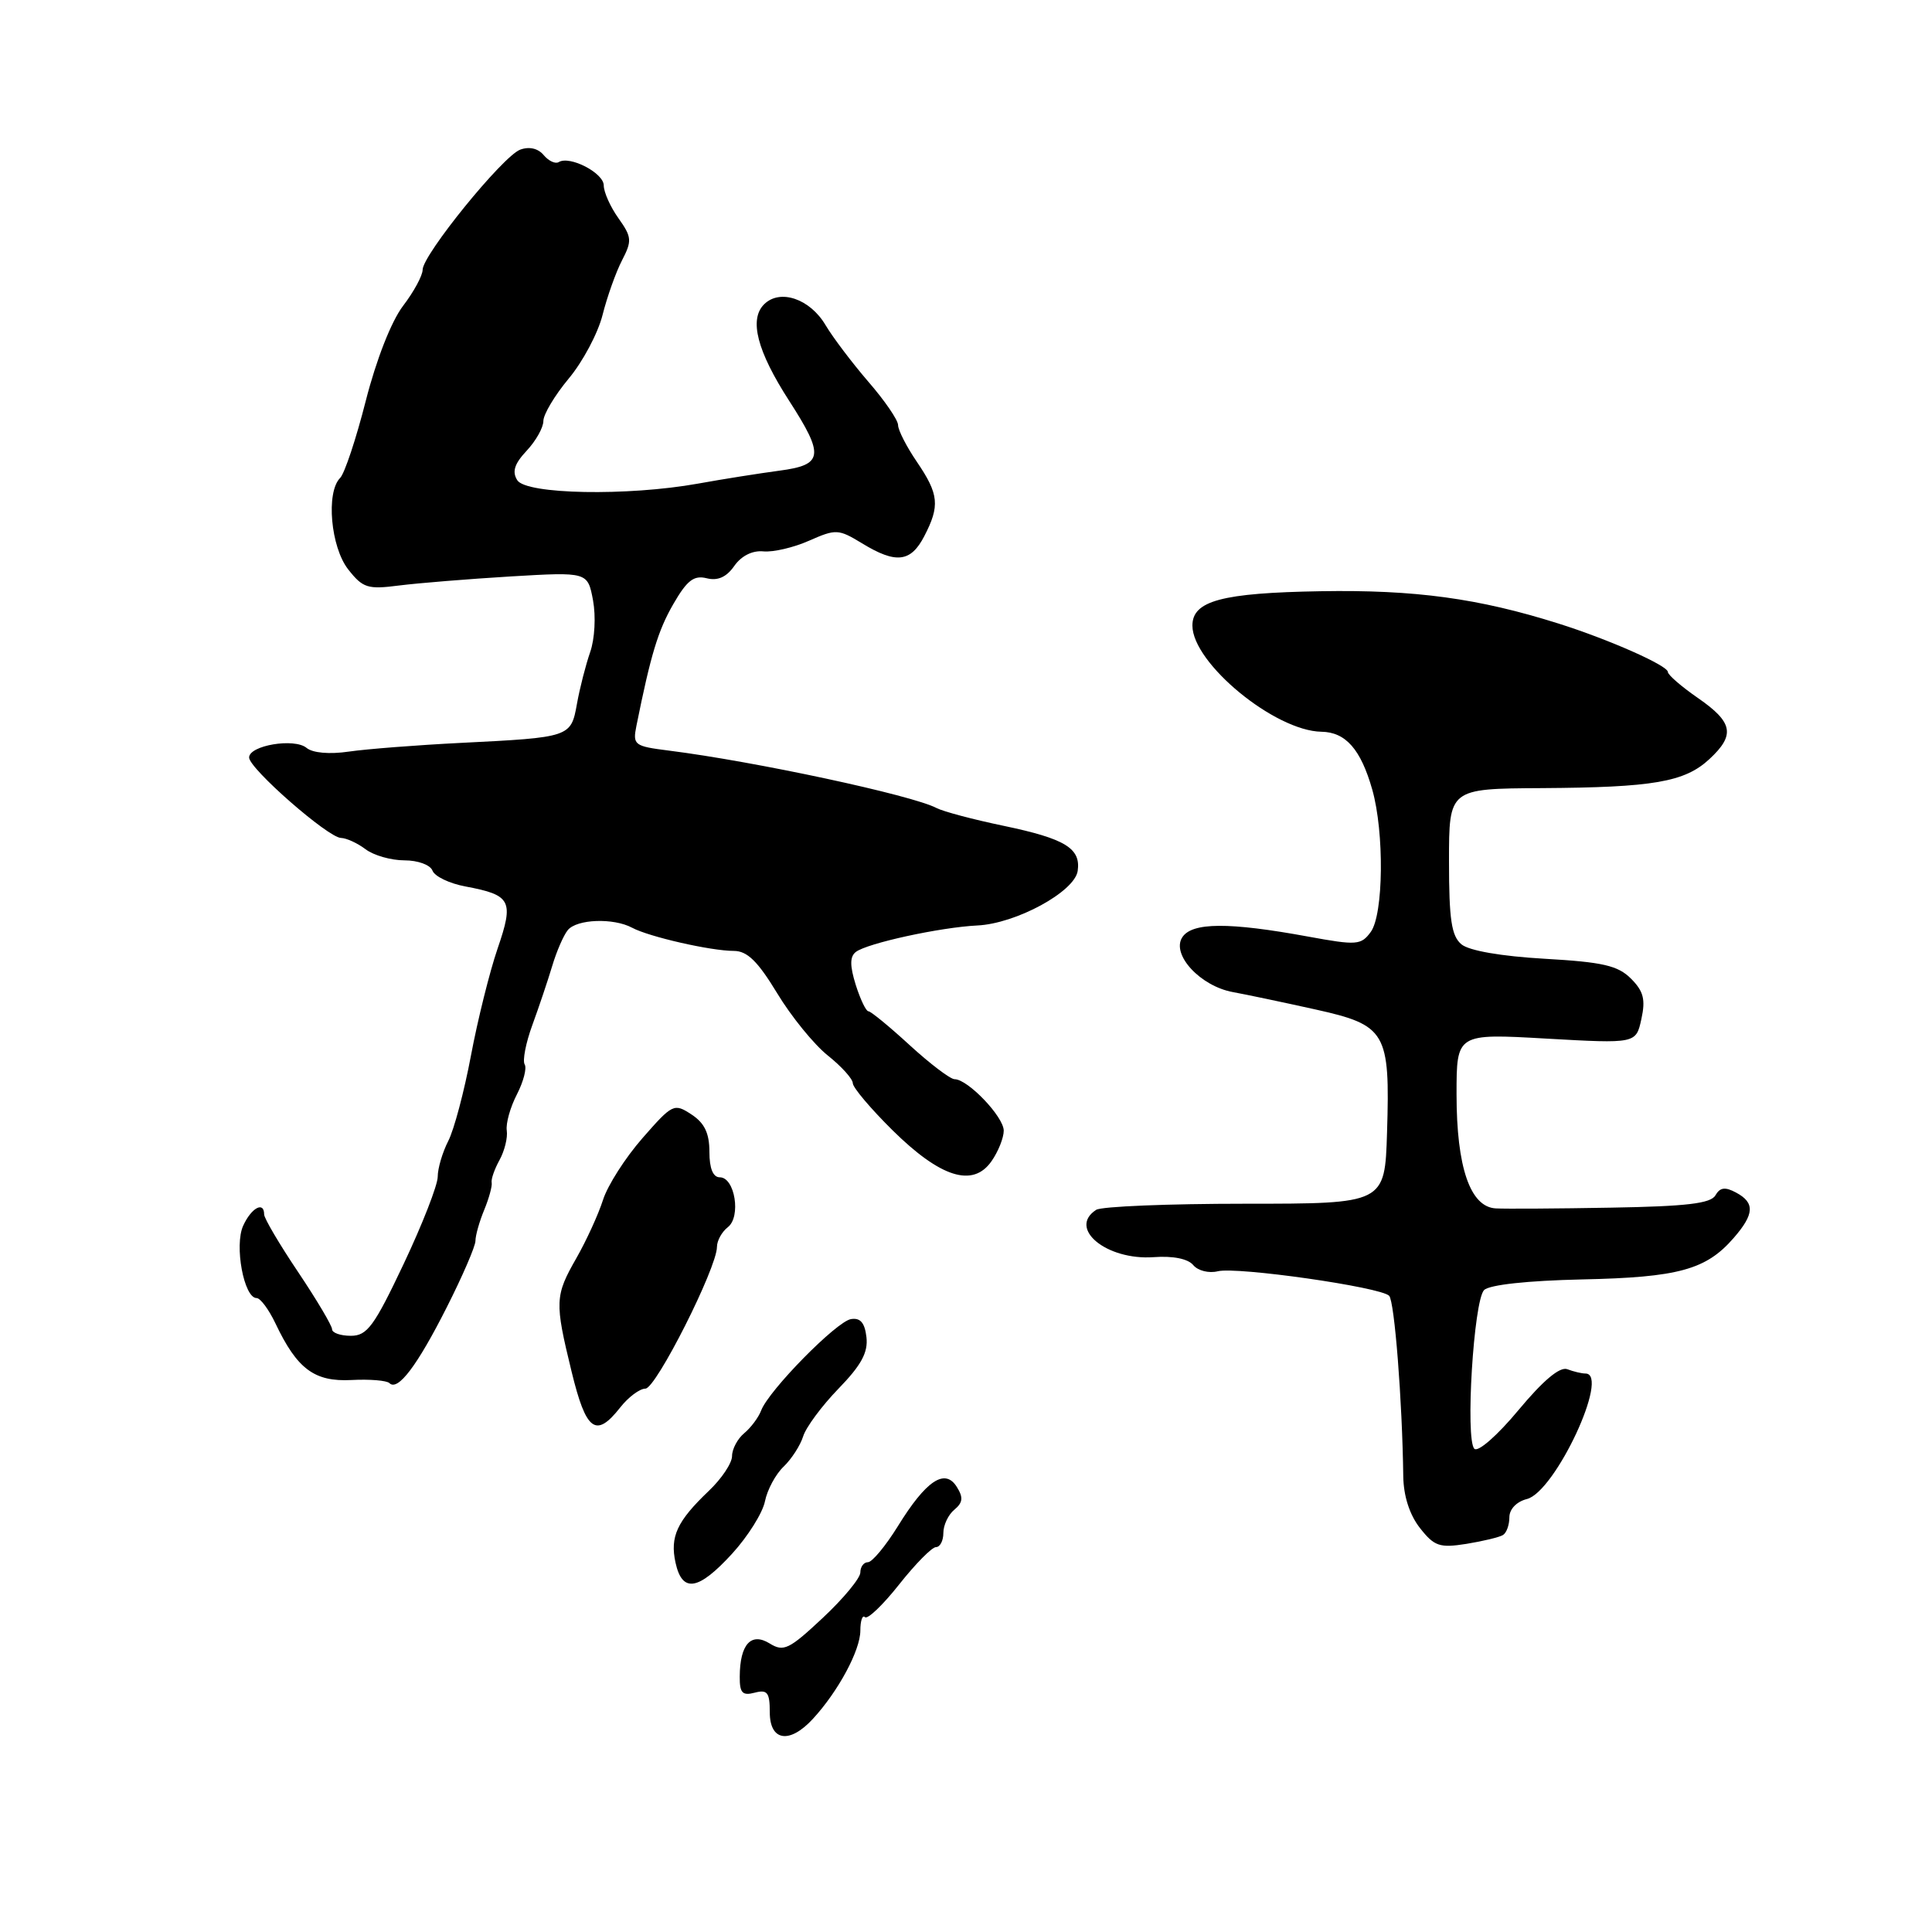 <?xml version="1.0" encoding="UTF-8" standalone="no"?>
<!DOCTYPE svg PUBLIC "-//W3C//DTD SVG 1.1//EN" "http://www.w3.org/Graphics/SVG/1.1/DTD/svg11.dtd" >
<svg xmlns="http://www.w3.org/2000/svg" xmlns:xlink="http://www.w3.org/1999/xlink" version="1.1" viewBox="0 0 256 256">
 <g >
 <path fill="currentColor"
d=" M 107.72 227.75 C 111.08 224.10 113.99 218.68 114.00 216.08 C 114.00 214.75 114.28 213.94 114.61 214.28 C 114.95 214.62 116.99 212.67 119.14 209.95 C 121.29 207.23 123.49 205.00 124.02 205.00 C 124.56 205.00 125.00 204.16 125.00 203.12 C 125.00 202.09 125.65 200.70 126.46 200.04 C 127.59 199.10 127.66 198.42 126.78 197.02 C 125.21 194.50 122.71 196.17 118.96 202.25 C 117.34 204.86 115.56 207.00 115.01 207.00 C 114.45 207.00 114.00 207.61 114.00 208.36 C 114.00 209.11 111.76 211.82 109.02 214.38 C 104.56 218.56 103.83 218.91 101.99 217.77 C 99.52 216.24 98.04 217.88 98.02 222.16 C 98.00 224.32 98.37 224.72 100.00 224.29 C 101.68 223.85 102.00 224.26 102.00 226.88 C 102.00 230.72 104.63 231.12 107.72 227.75 Z  M 97.02 205.86 C 99.10 203.58 101.06 200.46 101.36 198.93 C 101.67 197.40 102.78 195.33 103.84 194.33 C 104.89 193.32 106.05 191.52 106.42 190.33 C 106.79 189.13 108.89 186.29 111.10 184.01 C 114.12 180.90 115.04 179.21 114.81 177.19 C 114.59 175.27 114.00 174.58 112.75 174.79 C 110.82 175.12 101.88 184.22 100.86 186.89 C 100.51 187.82 99.50 189.17 98.61 189.91 C 97.73 190.64 97.00 192.01 97.00 192.94 C 97.00 193.87 95.61 195.95 93.91 197.56 C 89.70 201.58 88.76 203.61 89.51 207.06 C 90.40 211.11 92.53 210.77 97.02 205.86 Z  M 199.15 203.40 C 199.62 203.12 200.00 202.06 200.00 201.05 C 200.00 199.97 200.95 198.98 202.32 198.63 C 206.07 197.69 213.39 182.00 210.08 182.00 C 209.58 182.00 208.49 181.74 207.68 181.43 C 206.70 181.05 204.49 182.90 201.21 186.84 C 198.42 190.20 195.85 192.45 195.36 191.97 C 194.14 190.74 195.27 172.33 196.65 170.94 C 197.36 170.24 202.40 169.69 209.65 169.53 C 222.38 169.26 226.06 168.25 229.71 164.05 C 232.47 160.88 232.55 159.37 230.05 158.03 C 228.59 157.24 227.91 157.33 227.30 158.39 C 226.69 159.47 223.44 159.85 213.50 160.02 C 206.35 160.15 199.46 160.19 198.20 160.12 C 194.81 159.94 193.00 154.68 193.00 145.00 C 193.00 136.94 193.00 136.94 204.89 137.62 C 216.78 138.29 216.78 138.29 217.49 135.03 C 218.06 132.44 217.78 131.34 216.11 129.67 C 214.38 127.94 212.38 127.48 204.66 127.04 C 198.92 126.71 194.66 125.97 193.65 125.13 C 192.33 124.03 192.00 121.86 192.00 114.13 C 192.00 104.50 192.00 104.50 204.25 104.43 C 219.06 104.34 223.22 103.63 226.50 100.59 C 229.95 97.39 229.65 95.72 225.00 92.50 C 222.80 90.98 221.00 89.42 221.00 89.04 C 221.00 88.19 213.19 84.73 206.50 82.62 C 195.91 79.28 187.50 78.13 175.00 78.34 C 161.90 78.56 158.00 79.61 158.00 82.89 C 158.00 87.87 168.92 96.86 175.10 96.96 C 178.31 97.01 180.31 99.28 181.83 104.62 C 183.44 110.29 183.33 121.17 181.63 123.49 C 180.35 125.24 179.77 125.28 173.38 124.11 C 162.82 122.17 157.93 122.20 156.65 124.21 C 155.19 126.50 159.07 130.68 163.38 131.46 C 165.09 131.77 169.98 132.80 174.22 133.74 C 183.69 135.84 184.20 136.71 183.79 150.05 C 183.50 159.50 183.50 159.50 165.00 159.50 C 154.82 159.50 145.94 159.86 145.25 160.31 C 141.45 162.77 146.62 167.02 152.86 166.58 C 155.42 166.39 157.41 166.79 158.11 167.63 C 158.73 168.38 160.18 168.74 161.36 168.45 C 163.90 167.82 182.95 170.54 184.07 171.70 C 184.78 172.43 185.81 185.58 185.94 195.62 C 185.98 198.25 186.78 200.72 188.15 202.47 C 190.06 204.90 190.76 205.13 194.31 204.57 C 196.51 204.21 198.69 203.69 199.15 203.40 Z  M 82.18 186.50 C 83.26 185.12 84.77 184.00 85.52 184.00 C 86.92 184.00 95.00 167.99 95.00 165.22 C 95.00 164.40 95.65 163.22 96.44 162.61 C 98.22 161.24 97.38 156.00 95.38 156.00 C 94.48 156.00 94.00 154.83 94.00 152.62 C 94.00 150.15 93.35 148.80 91.62 147.67 C 89.32 146.16 89.11 146.26 85.13 150.81 C 82.87 153.39 80.51 157.07 79.90 159.00 C 79.28 160.93 77.70 164.38 76.39 166.68 C 73.52 171.70 73.48 172.49 75.74 181.75 C 77.66 189.64 78.95 190.60 82.18 186.50 Z  M 59.20 173.22 C 61.29 169.09 63.00 165.13 63.00 164.42 C 63.00 163.71 63.52 161.86 64.16 160.32 C 64.80 158.77 65.24 157.14 65.15 156.71 C 65.05 156.27 65.52 154.92 66.19 153.71 C 66.86 152.49 67.29 150.74 67.15 149.80 C 67.01 148.87 67.61 146.72 68.49 145.02 C 69.36 143.33 69.83 141.53 69.52 141.04 C 69.22 140.54 69.67 138.19 70.54 135.82 C 71.41 133.44 72.59 129.93 73.17 128.00 C 73.74 126.08 74.67 123.94 75.23 123.25 C 76.42 121.78 81.28 121.60 83.76 122.93 C 85.99 124.13 94.19 126.00 97.23 126.00 C 99.01 126.00 100.40 127.36 102.98 131.61 C 104.84 134.69 107.86 138.40 109.69 139.86 C 111.51 141.31 113.00 142.97 113.00 143.53 C 113.00 144.10 115.37 146.90 118.26 149.76 C 124.62 156.04 128.91 157.39 131.37 153.88 C 132.27 152.60 133.00 150.77 133.00 149.82 C 133.00 147.98 128.24 143.00 126.49 143.00 C 125.92 143.00 123.25 140.97 120.55 138.50 C 117.86 136.03 115.39 134.00 115.07 134.00 C 114.75 134.00 114.00 132.42 113.39 130.50 C 112.60 127.96 112.60 126.76 113.40 126.14 C 114.90 124.98 124.60 122.87 129.50 122.63 C 134.62 122.39 142.40 118.16 142.80 115.40 C 143.23 112.40 141.14 111.13 132.96 109.42 C 128.97 108.59 124.98 107.53 124.10 107.07 C 120.85 105.36 100.05 100.90 88.65 99.46 C 84.03 98.88 83.82 98.72 84.33 96.17 C 86.23 86.74 87.19 83.56 89.22 80.04 C 91.03 76.90 91.94 76.20 93.63 76.62 C 95.10 76.99 96.25 76.48 97.29 75.00 C 98.23 73.65 99.70 72.92 101.15 73.06 C 102.44 73.19 105.18 72.55 107.22 71.64 C 110.76 70.08 111.10 70.09 114.22 71.99 C 118.72 74.74 120.68 74.51 122.47 71.05 C 124.56 67.02 124.41 65.49 121.50 61.21 C 120.12 59.19 119.00 56.99 119.00 56.33 C 119.00 55.66 117.23 53.08 115.06 50.58 C 112.90 48.07 110.35 44.70 109.39 43.08 C 107.32 39.58 103.34 38.23 101.24 40.33 C 99.24 42.33 100.32 46.52 104.55 53.08 C 109.27 60.40 109.10 61.60 103.25 62.37 C 100.64 62.72 95.80 63.48 92.50 64.08 C 83.14 65.76 69.72 65.51 68.54 63.63 C 67.83 62.50 68.16 61.46 69.78 59.73 C 71.00 58.43 72.00 56.66 72.00 55.78 C 72.00 54.91 73.51 52.38 75.36 50.16 C 77.21 47.95 79.23 44.16 79.84 41.74 C 80.45 39.32 81.61 36.06 82.42 34.50 C 83.76 31.91 83.72 31.41 81.95 28.92 C 80.88 27.42 80.00 25.46 80.00 24.57 C 80.00 22.92 75.49 20.58 74.03 21.48 C 73.59 21.75 72.69 21.33 72.04 20.55 C 71.30 19.66 70.13 19.39 68.93 19.83 C 66.63 20.68 56.00 33.77 56.00 35.75 C 56.00 36.51 54.83 38.67 53.40 40.54 C 51.85 42.58 49.87 47.63 48.47 53.10 C 47.19 58.14 45.66 62.74 45.07 63.33 C 43.17 65.23 43.82 72.50 46.14 75.45 C 48.08 77.92 48.72 78.12 52.89 77.58 C 55.43 77.26 62.08 76.72 67.68 76.38 C 77.87 75.78 77.87 75.78 78.58 79.55 C 78.97 81.68 78.81 84.67 78.20 86.41 C 77.61 88.11 76.82 91.19 76.45 93.26 C 75.65 97.69 75.60 97.71 61.00 98.44 C 55.22 98.73 48.58 99.25 46.23 99.59 C 43.65 99.97 41.43 99.77 40.62 99.10 C 39.01 97.76 32.99 98.77 33.01 100.38 C 33.03 101.85 43.47 110.99 45.18 111.03 C 45.91 111.05 47.37 111.72 48.44 112.53 C 49.51 113.34 51.82 114.00 53.58 114.00 C 55.38 114.00 57.02 114.60 57.31 115.37 C 57.60 116.13 59.56 117.07 61.67 117.46 C 67.74 118.60 68.12 119.33 65.93 125.70 C 64.88 128.77 63.29 135.15 62.40 139.89 C 61.51 144.62 60.16 149.72 59.39 151.20 C 58.63 152.69 58.00 154.81 58.00 155.92 C 58.00 157.03 55.97 162.23 53.49 167.47 C 49.57 175.75 48.65 177.00 46.49 177.00 C 45.12 177.00 44.00 176.61 44.00 176.13 C 44.00 175.66 41.98 172.25 39.50 168.55 C 37.02 164.86 35.00 161.43 35.00 160.92 C 35.00 159.12 33.30 160.04 32.22 162.42 C 31.03 165.03 32.32 172.00 34.00 172.00 C 34.50 172.00 35.62 173.51 36.50 175.36 C 39.37 181.41 41.66 183.11 46.56 182.86 C 48.98 182.73 51.25 182.92 51.60 183.27 C 52.71 184.38 55.28 180.98 59.20 173.22 Z "/>
</g>
</svg>
